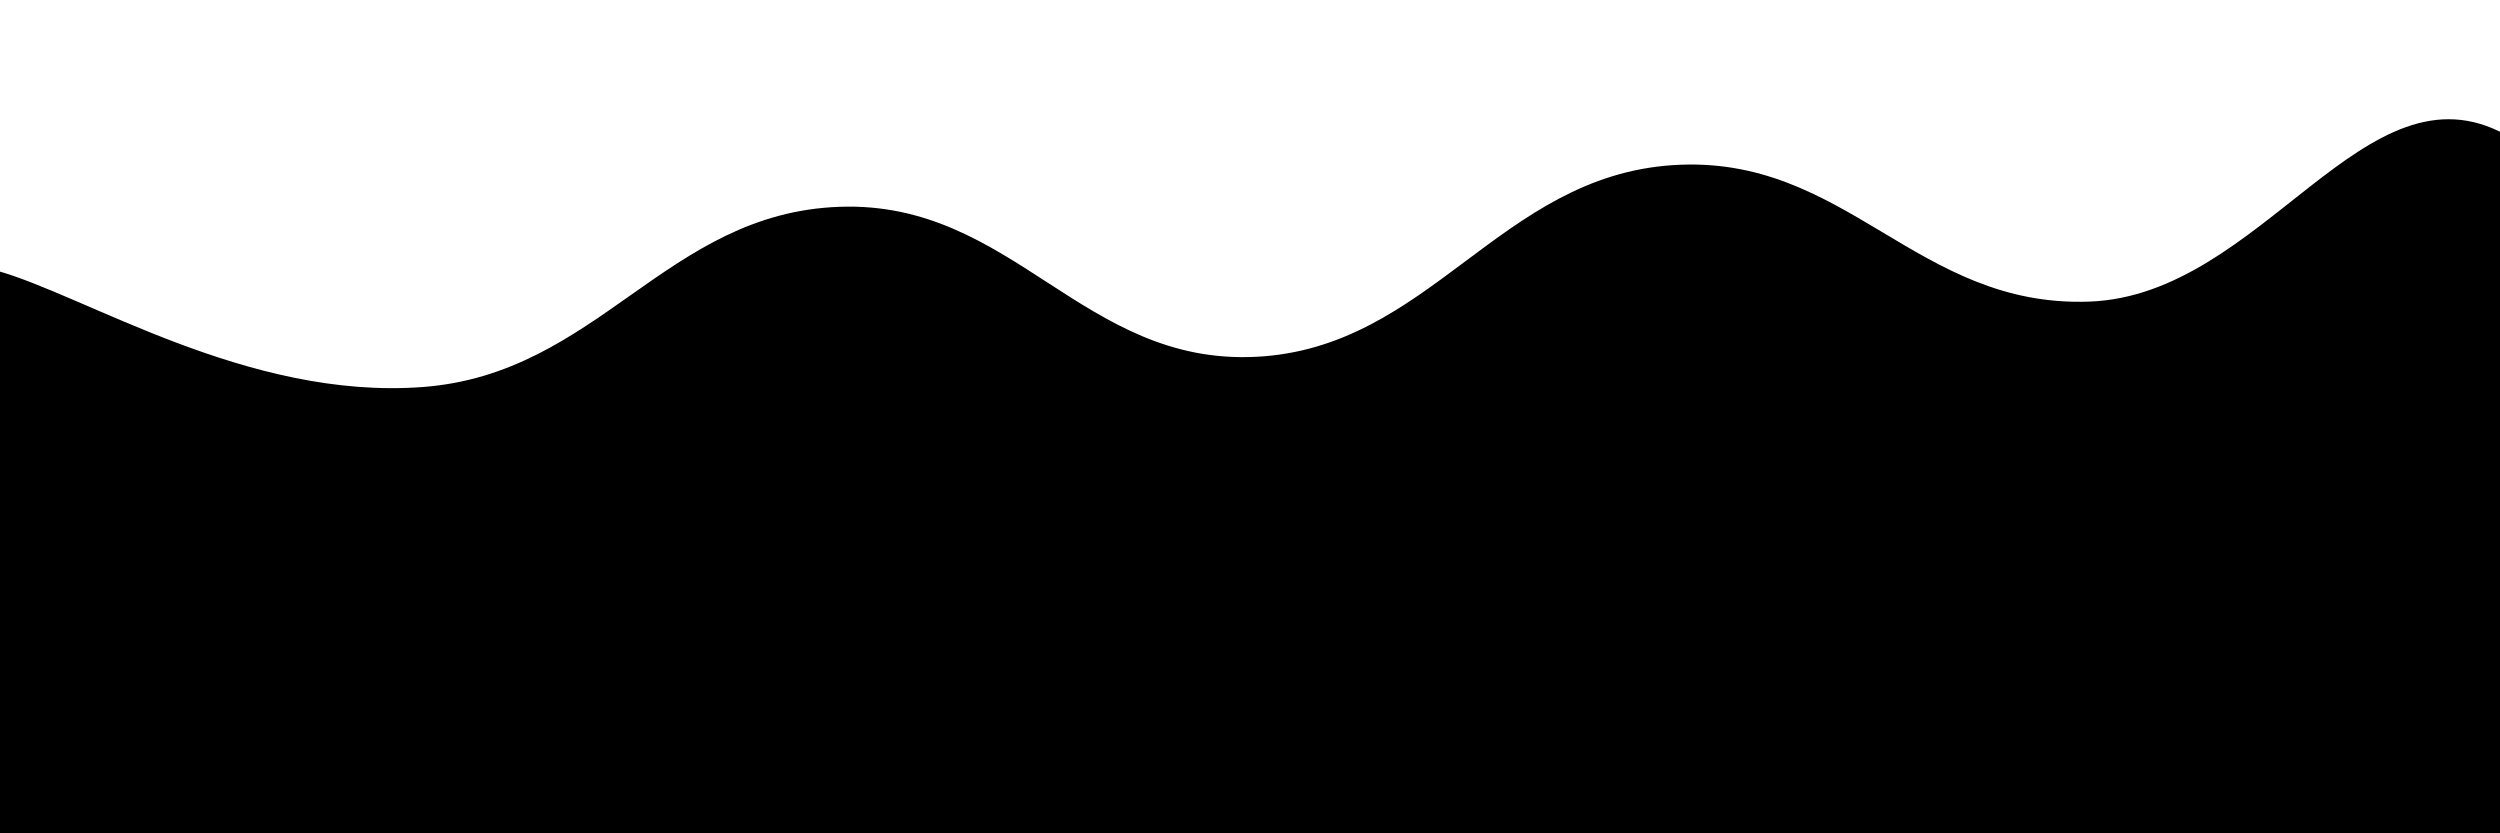 <svg xmlns="http://www.w3.org/2000/svg" version="1.1" xmlns:xlink="http://www.w3.org/1999/xlink" xmlns:svgjs="http://svgjs.dev/svgjs" viewBox="0 0 2400 800" opacity="1"><defs><linearGradient x1="50%" y1="0%" x2="50%" y2="100%" id="sssurf-grad"><stop stop-color="hsl(208, 77%, 50%)" stop-opacity="1" offset="0%"></stop><stop stop-color="hsla(0, 0%, 100%, 1.00)" stop-opacity="1" offset="100%"></stop></linearGradient></defs><g fill="url(#sssurf-grad)" transform="matrix(1,0,0,1,5.824,165.537)"><path d="M-10,10C75.417,33.333,231.25,134.708,400,122C568.75,109.292,633.333,-44.958,800,-51C966.667,-57.042,1033.333,101.333,1200,93C1366.667,84.667,1433.333,-79.958,1600,-91C1766.667,-102.042,1833.333,46.042,2000,40C2166.667,33.958,2264.583,-195,2400,-120C2535.417,-45,3254.167,187.5,2650,400C2045.833,612.5,156.25,795.833,-500,900" transform="matrix(1,0,0,1,0,84)" opacity="0.05"></path><path d="M-10,10C75.417,33.333,231.25,134.708,400,122C568.75,109.292,633.333,-44.958,800,-51C966.667,-57.042,1033.333,101.333,1200,93C1366.667,84.667,1433.333,-79.958,1600,-91C1766.667,-102.042,1833.333,46.042,2000,40C2166.667,33.958,2264.583,-195,2400,-120C2535.417,-45,3254.167,187.5,2650,400C2045.833,612.5,156.25,795.833,-500,900" transform="matrix(1,0,0,1,0,168)" opacity="0.29"></path><path d="M-10,10C75.417,33.333,231.25,134.708,400,122C568.75,109.292,633.333,-44.958,800,-51C966.667,-57.042,1033.333,101.333,1200,93C1366.667,84.667,1433.333,-79.958,1600,-91C1766.667,-102.042,1833.333,46.042,2000,40C2166.667,33.958,2264.583,-195,2400,-120C2535.417,-45,3254.167,187.5,2650,400C2045.833,612.5,156.25,795.833,-500,900" transform="matrix(1,0,0,1,0,252)" opacity="0.53"></path><path d="M-10,10C75.417,33.333,231.25,134.708,400,122C568.75,109.292,633.333,-44.958,800,-51C966.667,-57.042,1033.333,101.333,1200,93C1366.667,84.667,1433.333,-79.958,1600,-91C1766.667,-102.042,1833.333,46.042,2000,40C2166.667,33.958,2264.583,-195,2400,-120C2535.417,-45,3254.167,187.5,2650,400C2045.833,612.5,156.25,795.833,-500,900" transform="matrix(1,0,0,1,0,336)" opacity="0.76"></path><path d="M-10,10C75.417,33.333,231.25,134.708,400,122C568.75,109.292,633.333,-44.958,800,-51C966.667,-57.042,1033.333,101.333,1200,93C1366.667,84.667,1433.333,-79.958,1600,-91C1766.667,-102.042,1833.333,46.042,2000,40C2166.667,33.958,2264.583,-195,2400,-120C2535.417,-45,3254.167,187.5,2650,400C2045.833,612.5,156.25,795.833,-500,900" transform="matrix(1,0,0,1,0,420)" opacity="1.00"></path></g></svg>
